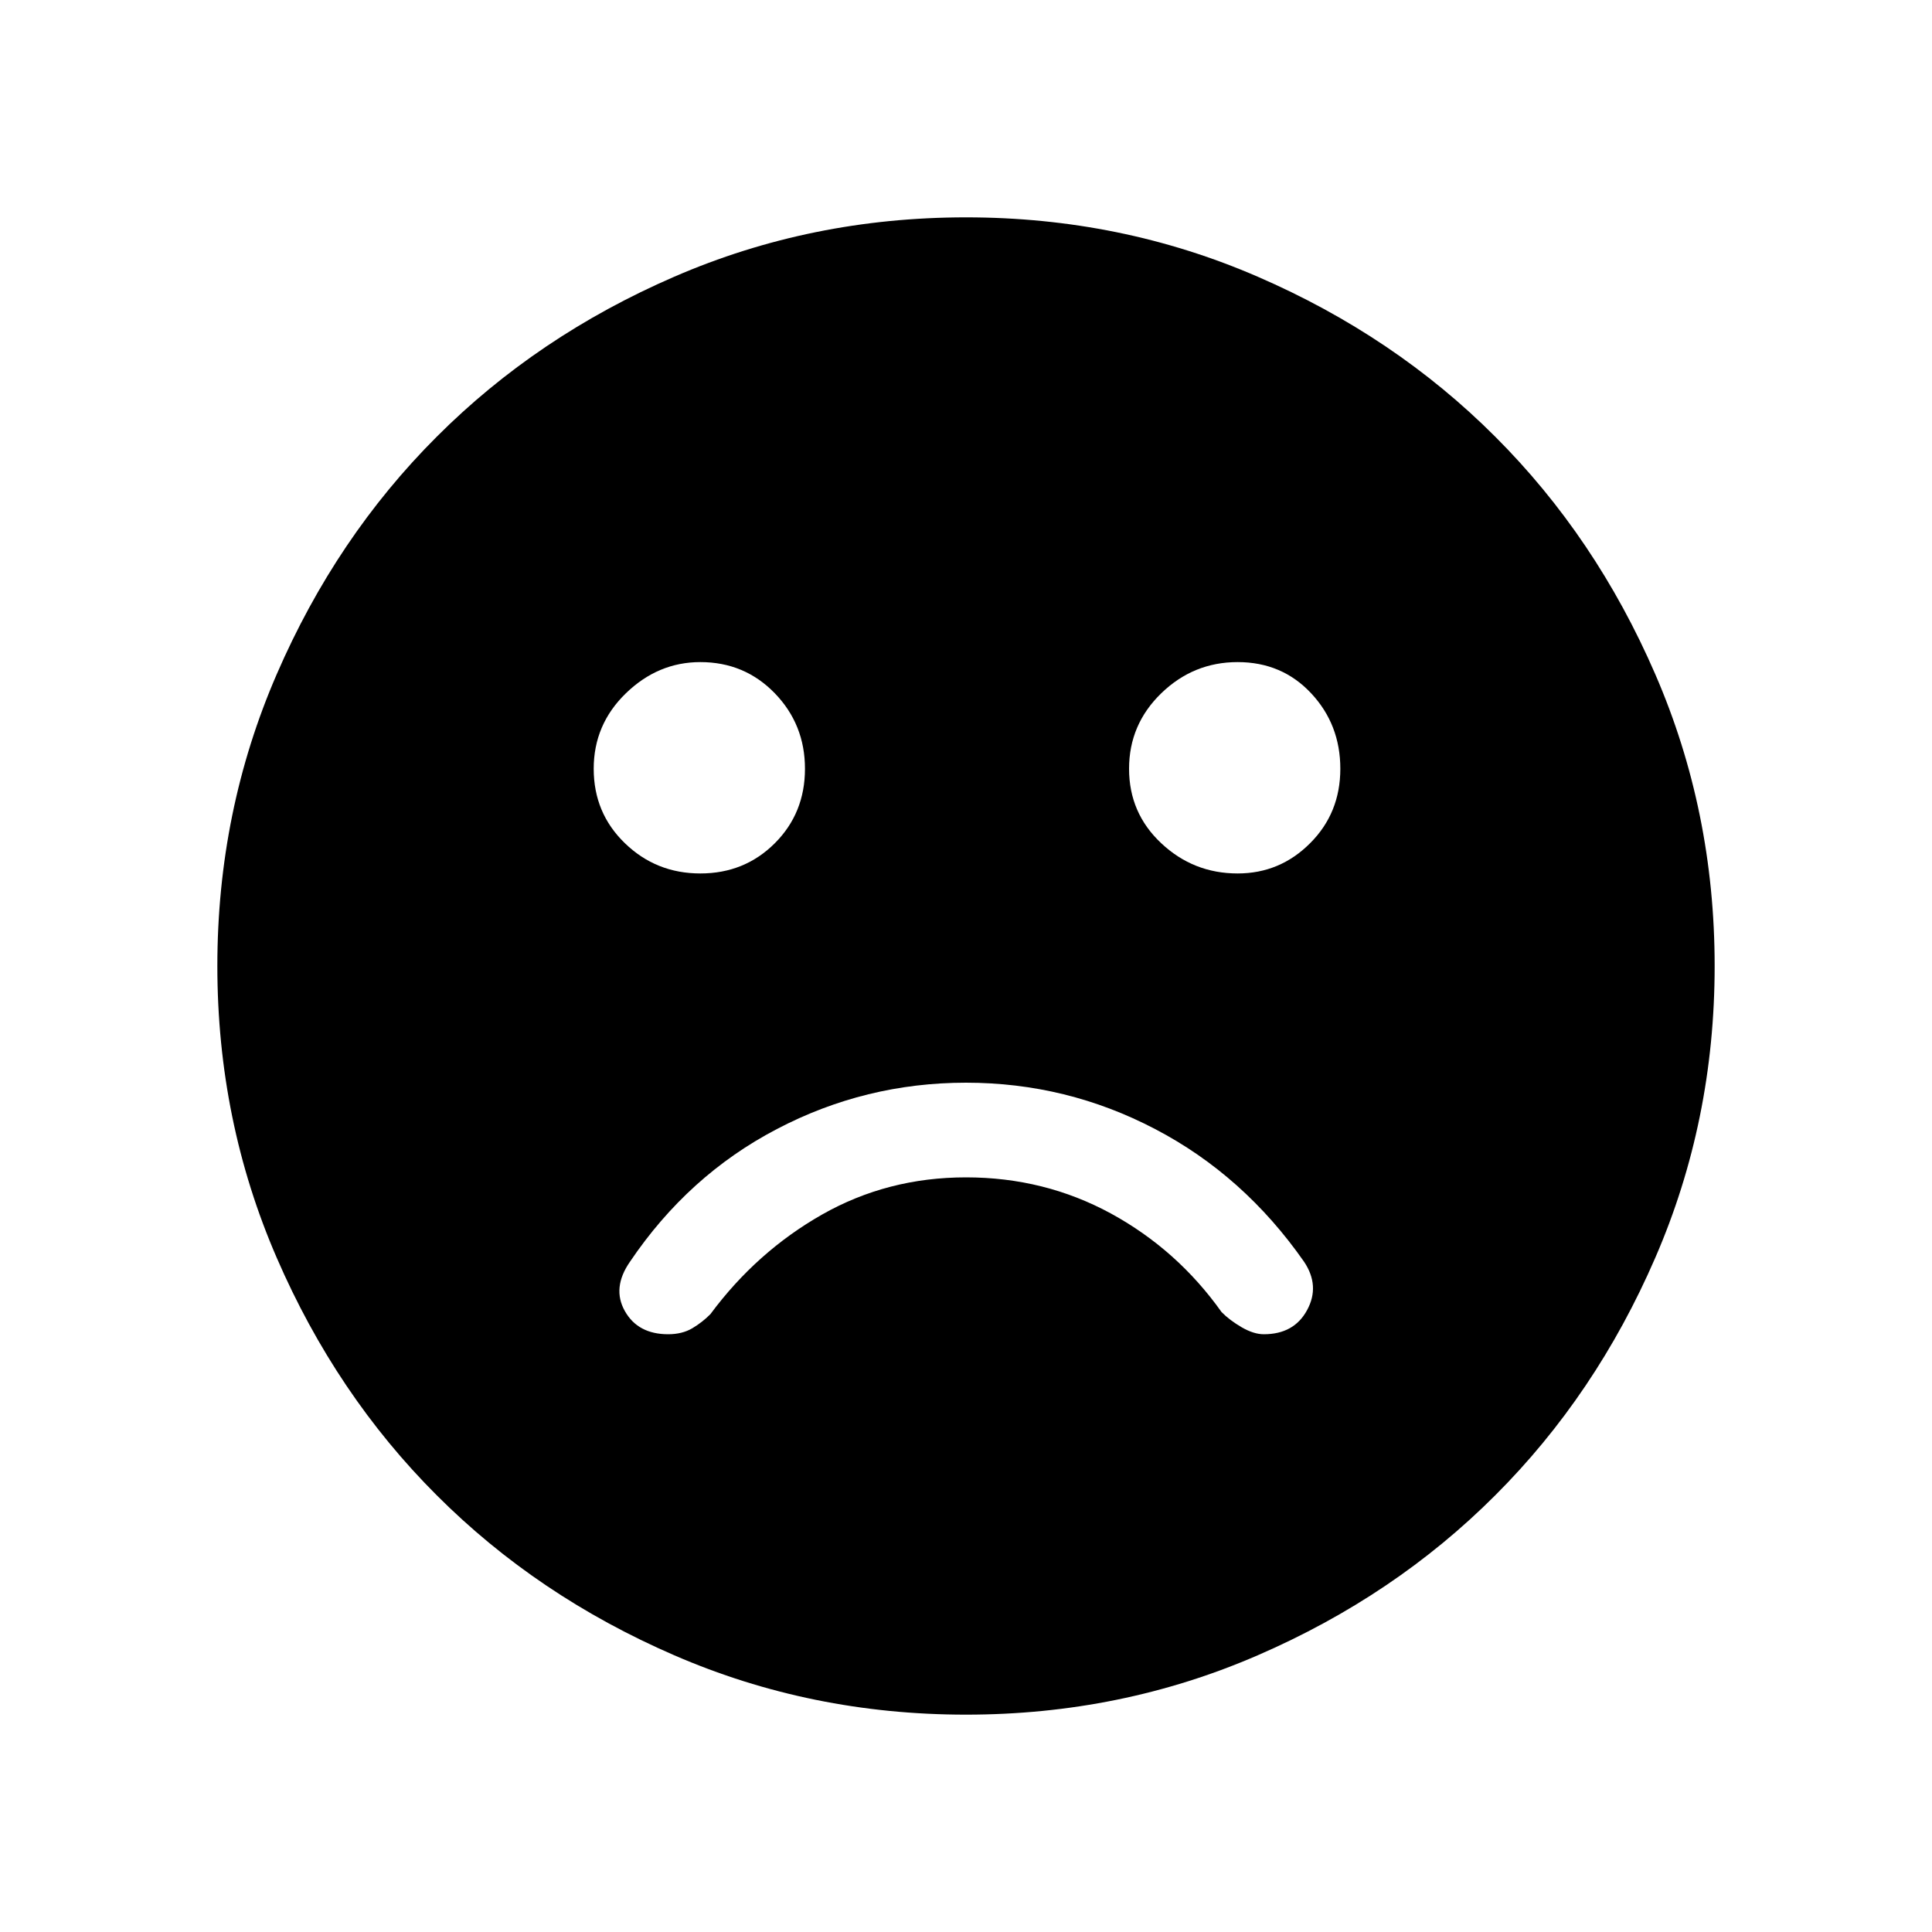 <svg xmlns="http://www.w3.org/2000/svg" height="20" width="20"><path d="M12.812 9.042q.438 0 .75-.313.313-.312.313-.771 0-.458-.302-.781t-.761-.323q-.458 0-.791.323t-.333.781q0 .459.333.771.333.313.791.313Zm-5.562 0q.458 0 .771-.313.312-.312.312-.771 0-.458-.312-.781-.313-.323-.771-.323-.438 0-.771.323t-.333.781q0 .459.323.771.323.313.781.313ZM10 17.75q-1.604 0-3.021-.615-1.417-.614-2.458-1.656-1.042-1.041-1.656-2.458Q2.25 11.604 2.25 10q0-1.604.615-3.021.614-1.417 1.656-2.458 1.041-1.042 2.458-1.656Q8.396 2.25 10 2.25q1.604 0 3.021.615 1.417.614 2.458 1.656 1.042 1.041 1.656 2.458.615 1.417.615 3.021 0 1.604-.615 3.021-.614 1.417-1.656 2.458-1.041 1.042-2.458 1.656-1.417.615-3.021.615Zm-3.083-3.938q.145 0 .25-.062.104-.062.187-.146.479-.646 1.156-1.031.678-.385 1.49-.385.812 0 1.5.374.688.376 1.146 1.021.083.084.208.157.125.072.229.072.313 0 .448-.25.136-.25-.031-.5-.625-.895-1.542-1.374-.916-.48-1.958-.48-1.042 0-1.958.48-.917.479-1.521 1.374-.188.271-.052.511.135.239.448.239Z"/></svg>